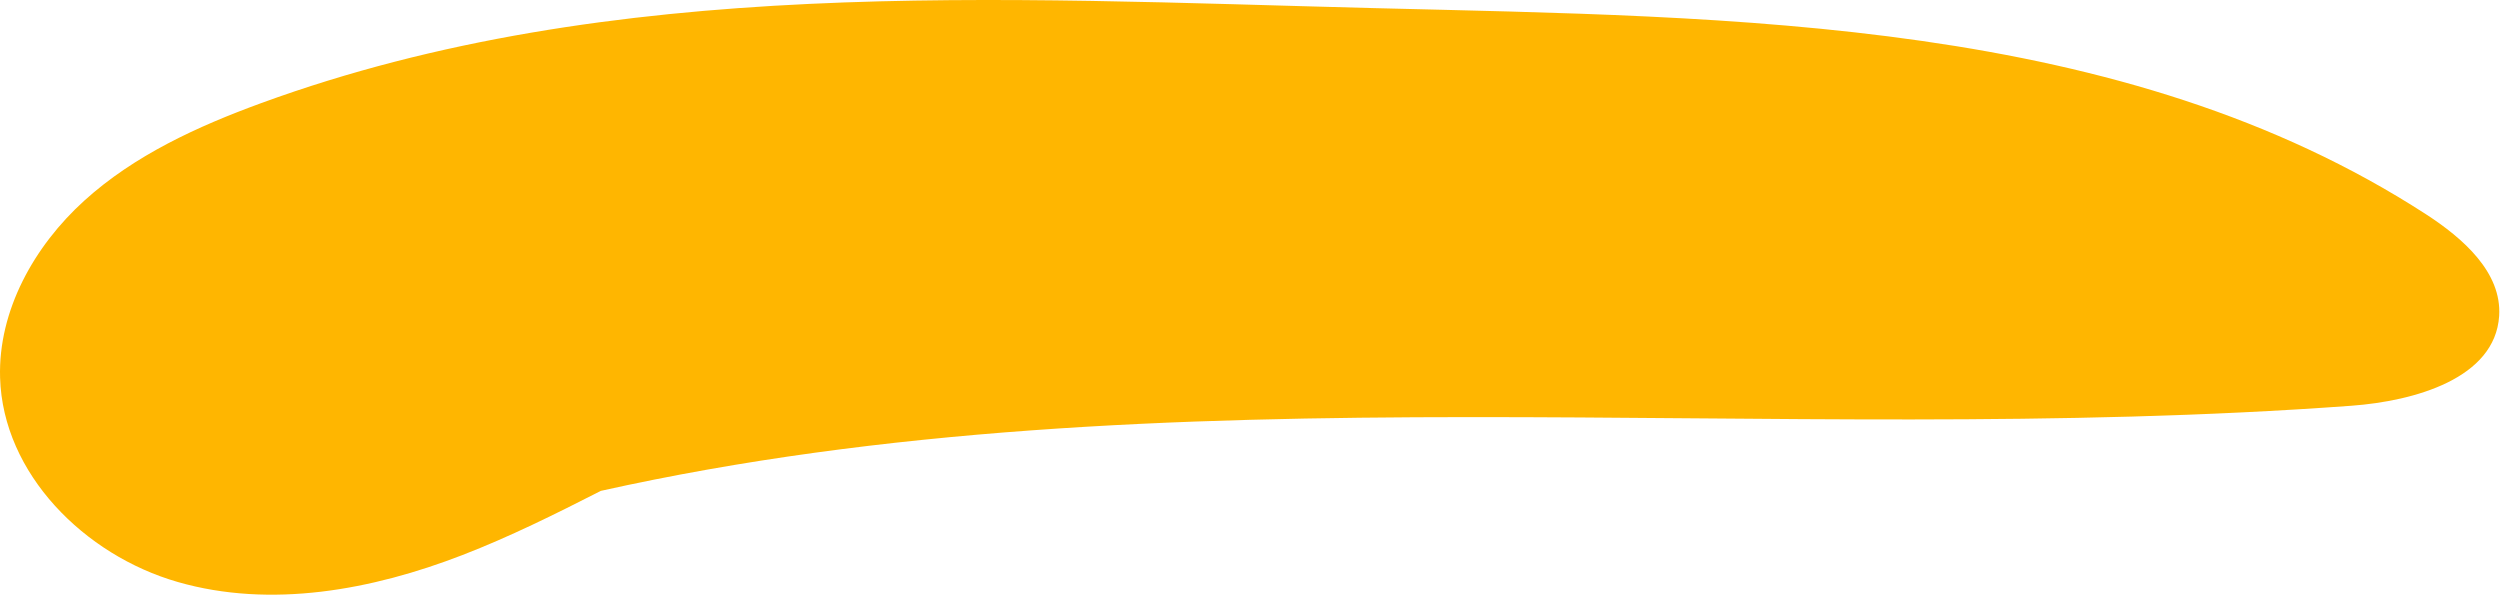 <svg width="758" height="181" viewBox="0 0 758 181" fill="none" xmlns="http://www.w3.org/2000/svg">
<path d="M0.024 114.53C0.884 143.62 25.584 168.31 53.864 176.45C82.134 184.59 112.794 178.9 140.214 168.29C154.614 162.72 168.434 155.84 182.184 148.83C353.964 110.56 536.064 136.07 712.984 123.02C732.134 121.6 756.504 114.75 757.744 95.811C758.604 82.6 746.784 72.24 735.584 64.981C643.634 5.41 526.444 5.23 416.534 2.46C302.974 -0.41 185.814 -7.66 79.254 31.241C59.904 38.31 40.754 47.071 25.544 60.85C10.344 74.641 -0.576 94.15 0.024 114.53Z" fill="#FFB600"/>
</svg>
